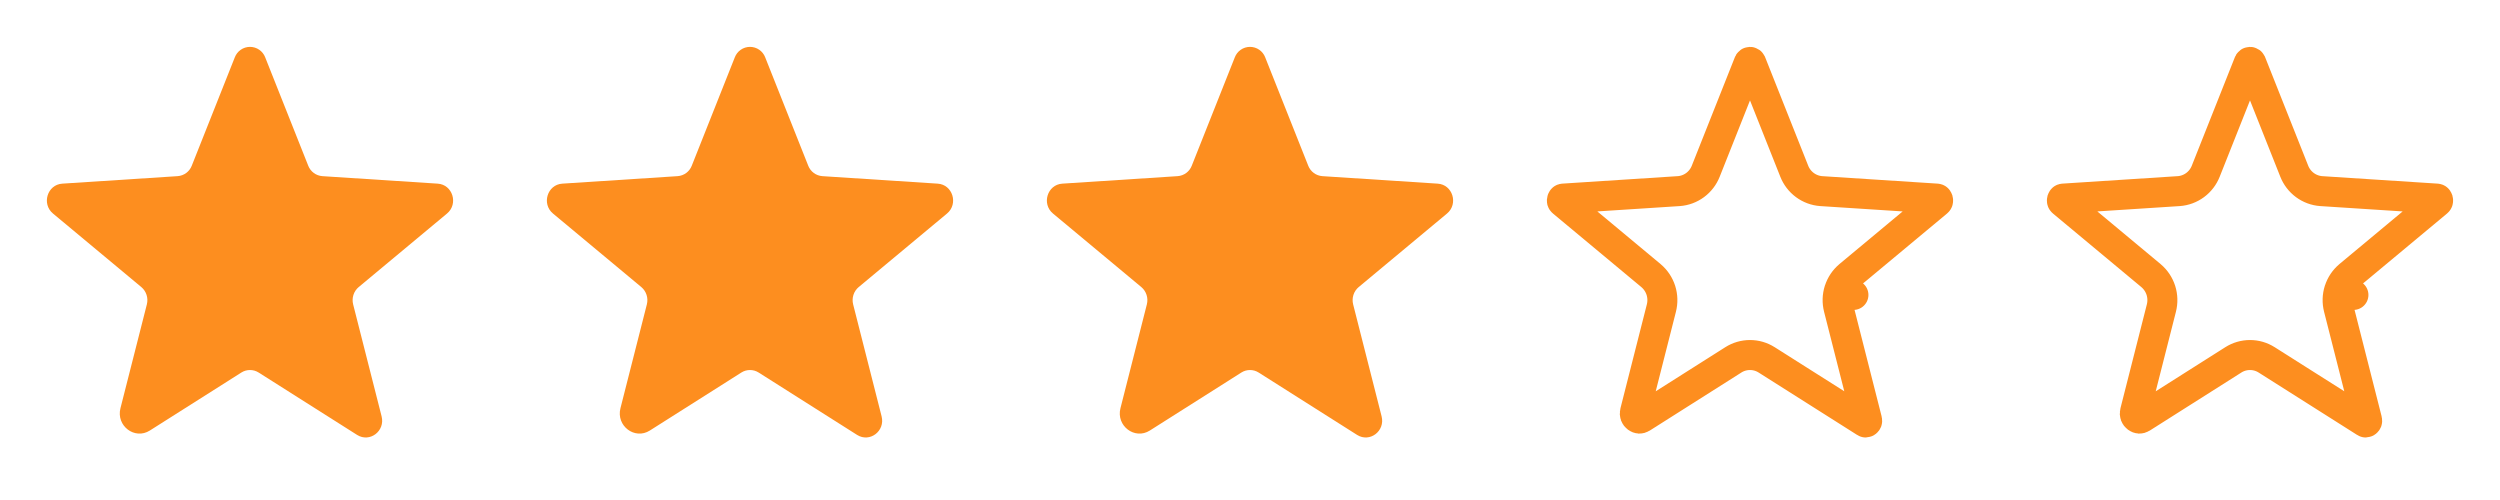 <svg width="100" height="20" viewBox="0 0 100 20" fill="none" xmlns="http://www.w3.org/2000/svg">
<path d="M10.345 14.901L14.285 17.397C14.789 17.716 15.414 17.242 15.264 16.654L14.126 12.176C14.094 12.051 14.098 11.92 14.137 11.797C14.176 11.674 14.249 11.565 14.348 11.482L17.881 8.541C18.345 8.155 18.106 7.384 17.509 7.346L12.895 7.046C12.771 7.037 12.651 6.993 12.551 6.919C12.451 6.845 12.374 6.744 12.329 6.628L10.608 2.294C10.561 2.171 10.478 2.065 10.369 1.99C10.261 1.915 10.132 1.875 10 1.875C9.868 1.875 9.739 1.915 9.631 1.99C9.522 2.065 9.439 2.171 9.392 2.294L7.671 6.628C7.626 6.744 7.549 6.845 7.449 6.919C7.349 6.993 7.229 7.037 7.105 7.046L2.491 7.346C1.894 7.384 1.655 8.155 2.119 8.541L5.652 11.482C5.751 11.565 5.824 11.674 5.863 11.797C5.902 11.92 5.906 12.051 5.874 12.176L4.818 16.329C4.639 17.034 5.389 17.604 5.994 17.221L9.655 14.901C9.758 14.835 9.878 14.801 10 14.801C10.122 14.801 10.242 14.835 10.345 14.901Z" fill="#FD8E1F"/>
<path d="M30.345 14.901L34.285 17.397C34.789 17.716 35.414 17.242 35.264 16.654L34.126 12.176C34.094 12.051 34.098 11.92 34.137 11.797C34.176 11.674 34.249 11.565 34.348 11.482L37.881 8.541C38.345 8.155 38.106 7.384 37.509 7.346L32.895 7.046C32.771 7.037 32.651 6.993 32.551 6.919C32.451 6.845 32.374 6.744 32.329 6.628L30.608 2.294C30.561 2.171 30.478 2.065 30.369 1.99C30.261 1.915 30.132 1.875 30 1.875C29.868 1.875 29.739 1.915 29.631 1.99C29.522 2.065 29.439 2.171 29.392 2.294L27.671 6.628C27.626 6.744 27.549 6.845 27.449 6.919C27.349 6.993 27.229 7.037 27.105 7.046L22.491 7.346C21.894 7.384 21.655 8.155 22.119 8.541L25.652 11.482C25.751 11.565 25.824 11.674 25.863 11.797C25.902 11.92 25.906 12.051 25.874 12.176L24.818 16.329C24.639 17.034 25.389 17.604 25.994 17.221L29.655 14.901C29.758 14.835 29.878 14.801 30 14.801C30.122 14.801 30.242 14.835 30.345 14.901Z" fill="#FD8E1F"/>
<path d="M50.345 14.901L54.285 17.397C54.789 17.716 55.414 17.242 55.264 16.654L54.126 12.176C54.094 12.051 54.098 11.92 54.137 11.797C54.176 11.674 54.249 11.565 54.348 11.482L57.881 8.541C58.345 8.155 58.106 7.384 57.509 7.346L52.895 7.046C52.771 7.037 52.651 6.993 52.551 6.919C52.451 6.845 52.374 6.744 52.329 6.628L50.608 2.294C50.561 2.171 50.478 2.065 50.369 1.99C50.261 1.915 50.132 1.875 50 1.875C49.868 1.875 49.739 1.915 49.631 1.99C49.522 2.065 49.439 2.171 49.392 2.294L47.671 6.628C47.626 6.744 47.549 6.845 47.449 6.919C47.349 6.993 47.229 7.037 47.105 7.046L42.491 7.346C41.894 7.384 41.655 8.155 42.119 8.541L45.652 11.482C45.751 11.565 45.824 11.674 45.863 11.797C45.902 11.92 45.906 12.051 45.874 12.176L44.818 16.329C44.639 17.034 45.389 17.604 45.994 17.221L49.655 14.901C49.758 14.835 49.878 14.801 50 14.801C50.122 14.801 50.242 14.835 50.345 14.901Z" fill="#FD8E1F"/>
<path d="M65.4 16.477L66.455 12.325C66.455 12.325 66.455 12.324 66.455 12.324C66.515 12.09 66.508 11.844 66.435 11.614C66.361 11.384 66.224 11.179 66.039 11.024L66.036 11.021L62.503 8.08C62.485 8.065 62.48 8.054 62.477 8.044C62.474 8.031 62.474 8.012 62.48 7.991C62.486 7.97 62.497 7.958 62.503 7.953L62.503 7.953C62.506 7.95 62.511 7.946 62.53 7.944L67.144 7.645L67.144 7.645L67.148 7.645C67.386 7.628 67.614 7.544 67.805 7.402C67.996 7.261 68.143 7.069 68.23 6.848L69.95 2.516L69.95 2.516L69.953 2.507C69.957 2.498 69.963 2.49 69.972 2.484C69.98 2.478 69.99 2.475 70 2.475C70.01 2.475 70.02 2.478 70.028 2.484C70.037 2.49 70.043 2.498 70.047 2.507L70.047 2.507L70.05 2.516L71.77 6.848C71.857 7.069 72.004 7.261 72.195 7.402C72.386 7.544 72.614 7.628 72.852 7.645L72.852 7.645L72.856 7.645L77.47 7.944C77.489 7.946 77.494 7.95 77.497 7.953L77.497 7.953C77.503 7.958 77.513 7.97 77.52 7.991C77.526 8.012 77.526 8.031 77.522 8.044C77.52 8.054 77.515 8.065 77.497 8.08L73.964 11.021L73.964 11.021L73.961 11.024C73.776 11.179 73.639 11.384 73.566 11.614L74.137 11.797L73.565 11.614C73.492 11.844 73.485 12.09 73.545 12.324C73.545 12.324 73.545 12.325 73.545 12.325L74.683 16.802C74.69 16.829 74.686 16.845 74.683 16.854C74.678 16.866 74.67 16.878 74.657 16.888C74.644 16.898 74.634 16.9 74.63 16.9C74.628 16.9 74.627 16.9 74.625 16.899C74.623 16.899 74.616 16.897 74.606 16.89L70.667 14.395C70.667 14.395 70.666 14.395 70.666 14.395C70.467 14.268 70.236 14.201 70 14.201C69.764 14.201 69.533 14.268 69.334 14.394C69.334 14.395 69.334 14.395 69.333 14.395L65.673 16.714C65.63 16.741 65.597 16.745 65.571 16.744C65.542 16.742 65.508 16.73 65.475 16.705C65.41 16.656 65.374 16.578 65.4 16.477Z" stroke="#FD8E1F" stroke-width="1.2" stroke-linecap="round" stroke-linejoin="round"/>
<path d="M85.4 16.477L86.455 12.325C86.455 12.325 86.455 12.324 86.455 12.324C86.515 12.09 86.508 11.844 86.435 11.614C86.361 11.384 86.224 11.179 86.039 11.024L86.036 11.021L82.503 8.08C82.485 8.065 82.48 8.054 82.478 8.044C82.474 8.031 82.474 8.012 82.48 7.991C82.487 7.97 82.497 7.958 82.503 7.953L82.503 7.953C82.506 7.95 82.511 7.946 82.53 7.944L87.144 7.645L87.144 7.645L87.148 7.645C87.386 7.628 87.614 7.544 87.805 7.402C87.996 7.261 88.143 7.069 88.23 6.848L89.95 2.516L89.95 2.516L89.953 2.507C89.957 2.498 89.963 2.49 89.972 2.484C89.98 2.478 89.99 2.475 90 2.475C90.01 2.475 90.02 2.478 90.028 2.484C90.037 2.49 90.043 2.498 90.047 2.507L90.047 2.507L90.05 2.516L91.77 6.848C91.857 7.069 92.004 7.261 92.195 7.402C92.386 7.544 92.614 7.628 92.852 7.645L92.852 7.645L92.856 7.645L97.47 7.944C97.489 7.946 97.494 7.95 97.497 7.953L97.497 7.953C97.503 7.958 97.513 7.97 97.52 7.991C97.526 8.012 97.526 8.031 97.522 8.044C97.52 8.054 97.515 8.065 97.497 8.08L93.964 11.021L93.964 11.021L93.961 11.024C93.776 11.179 93.639 11.384 93.566 11.614L94.137 11.797L93.565 11.614C93.492 11.844 93.485 12.09 93.545 12.324C93.545 12.324 93.545 12.325 93.545 12.325L94.683 16.802C94.69 16.829 94.686 16.845 94.683 16.854C94.678 16.866 94.67 16.878 94.657 16.888C94.644 16.898 94.634 16.9 94.63 16.9C94.628 16.9 94.627 16.9 94.625 16.899C94.623 16.899 94.616 16.897 94.606 16.89L90.667 14.395C90.667 14.395 90.666 14.395 90.666 14.395C90.467 14.268 90.236 14.201 90 14.201C89.764 14.201 89.533 14.268 89.334 14.394C89.334 14.395 89.334 14.395 89.333 14.395L85.673 16.714C85.63 16.741 85.597 16.745 85.571 16.744C85.542 16.742 85.508 16.73 85.475 16.705C85.41 16.656 85.374 16.578 85.4 16.477Z" stroke="#FD8E1F" stroke-width="1.2" stroke-linecap="round" stroke-linejoin="round"/>
</svg>
